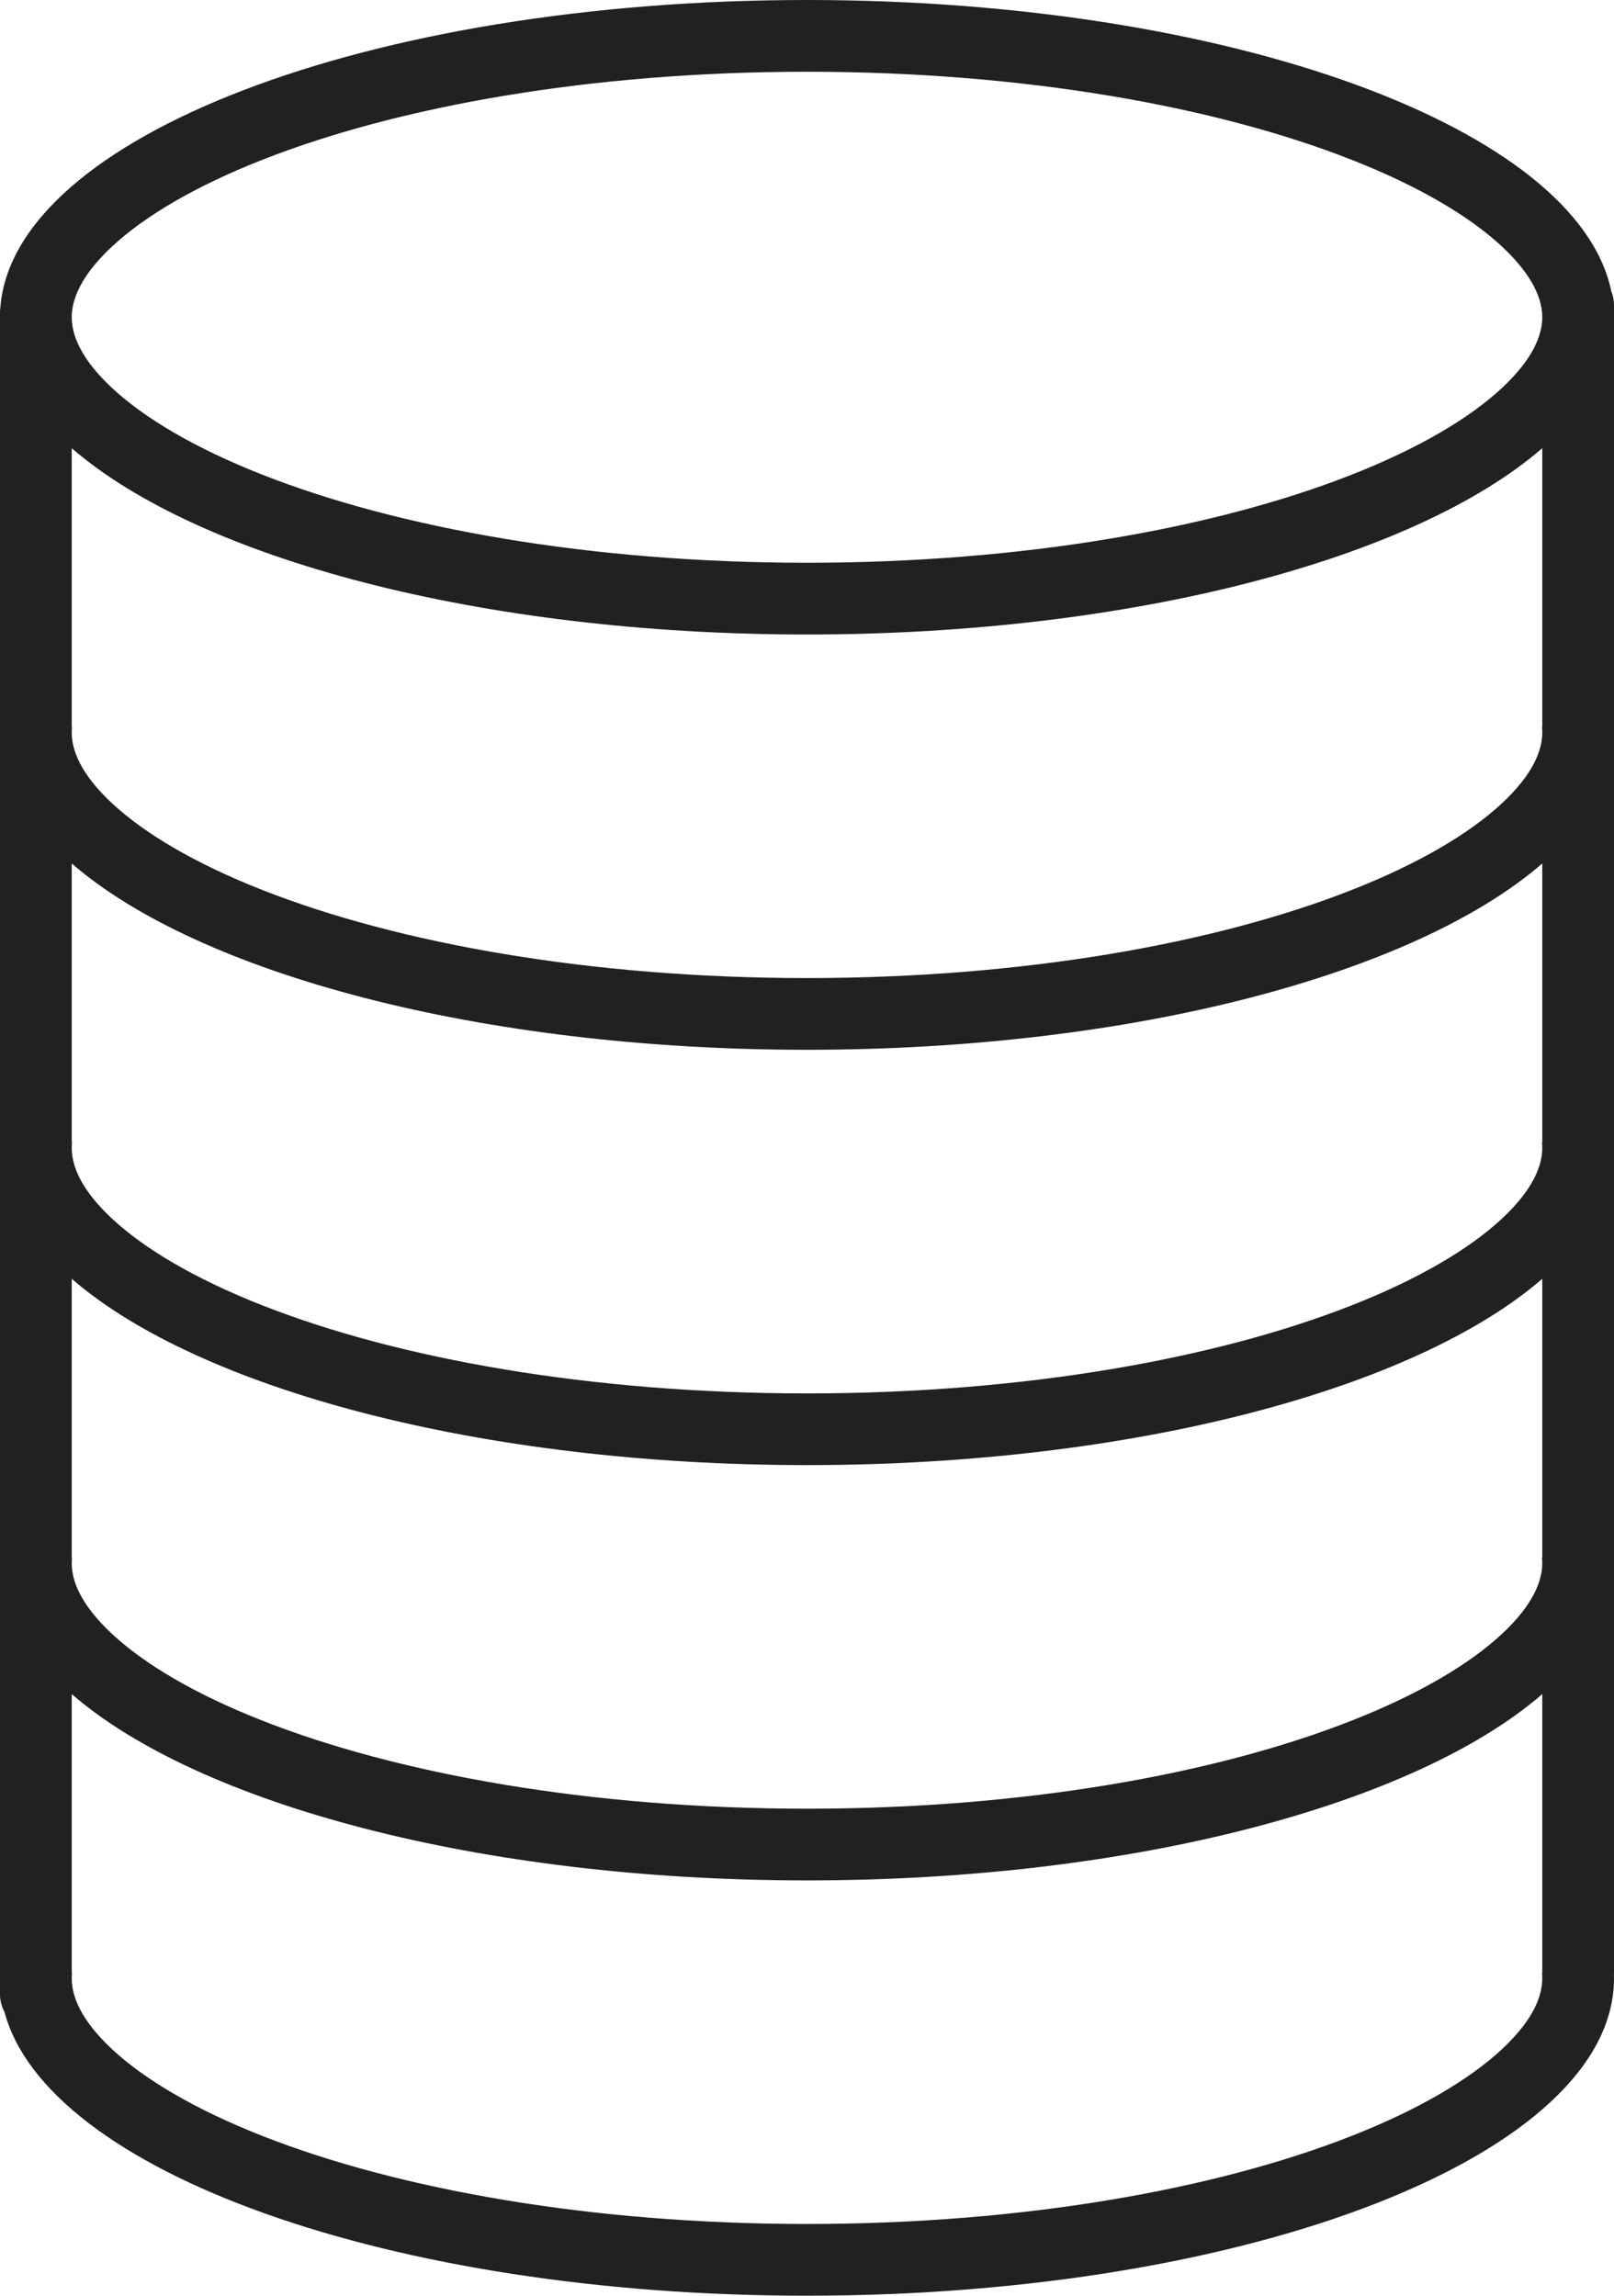 <?xml version="1.0" encoding="UTF-8" standalone="no"?>
<svg
   width="180"
   height="256"
   viewBox="0 0 180 256"
   fill="none"
   version="1.1"
   id="svg882"
   sodipodi:docname="trino-icons-212121.svg"
   inkscape:version="1.2.2 (b0a8486, 2022-12-01)"
   xml:space="preserve"
   xmlns:inkscape="http://www.inkscape.org/namespaces/inkscape"
   xmlns:sodipodi="http://sodipodi.sourceforge.net/DTD/sodipodi-0.dtd"
   xmlns="http://www.w3.org/2000/svg"
   xmlns:svg="http://www.w3.org/2000/svg"><defs
     id="defs886" /><sodipodi:namedview
     id="namedview884"
     pagecolor="#ffffff"
     bordercolor="#666666"
     borderopacity="1.0"
     inkscape:showpageshadow="2"
     inkscape:pageopacity="0.0"
     inkscape:pagecheckerboard="0"
     inkscape:deskcolor="#d1d1d1"
     showgrid="false"
     inkscape:zoom="0.18522237"
     inkscape:cx="1916.6151"
     inkscape:cy="2386.3208"
     inkscape:window-width="1920"
     inkscape:window-height="1080"
     inkscape:window-x="1080"
     inkscape:window-y="253"
     inkscape:window-maximized="0"
     inkscape:current-layer="svg882"
     showguides="true" /><path
     fill-rule="evenodd"
     clip-rule="evenodd"
     d="M 179.7,32.487 C 175.96,14.301 137.23,0 90,0 41.21,0 1.49,15.26 0.04,34.3 0.01,34.488 0,34.679 0,34.874 v 185.749 1.789 c 0,0.694 0.18,1.346 0.49,1.915 4.71,17.797 42.99,31.673 89.51,31.673 49.71,0 90,-15.839 90,-35.377 0,-0.135 0,-0.271 -0.01,-0.406 0.01,-0.072 0.01,-0.144 0.01,-0.217 v -186 c 0,-0.535 -0.11,-1.046 -0.3,-1.513 z m -12.22,10.8 c 3.56,-3.308 4.52,-5.987 4.52,-7.91 0,-1.923 -0.96,-4.602 -4.52,-7.91 -3.57,-3.318 -9.17,-6.675 -16.77,-9.66 -15.14,-5.951 -36.6,-9.807 -60.71,-9.807 -24.11,0 -45.57,3.856 -60.71,9.807 -7.6,2.985 -13.2,6.342 -16.77,9.66 C 8.96,30.774 8,33.454 8,35.376 v 10e-4 c 0,1.923 0.96,4.602 4.52,7.91 3.57,3.318 9.17,6.674 16.77,9.66 15.14,5.951 36.6,9.807 60.71,9.807 24.11,0 45.57,-3.856 60.71,-9.807 7.6,-2.986 13.2,-6.342 16.77,-9.66 z m 4.52,6.692 c -14.14,12.253 -45.54,20.775 -82,20.775 -36.46,0 -67.86,-8.522 -82,-20.775 v 31.066 H 8.03 C 8.01,81.266 8,81.479 8,81.683 v 0.01 c 0,1.923 0.96,4.6 4.52,7.906 3.57,3.318 9.17,6.674 16.77,9.659 15.14,5.952 36.6,9.807 60.71,9.807 24.11,0 45.57,-3.855 60.71,-9.807 7.6,-2.985 13.2,-6.341 16.77,-9.659 3.56,-3.308 4.52,-5.988 4.52,-7.911 0,-0.205 -0.01,-0.42 -0.03,-0.643 H 172 Z m 0,46.311 c -14.14,12.253 -45.54,20.775 -82,20.775 -36.46,0 -67.86,-8.522 -82,-20.775 v 31.067 h 0.03 c -0.02,0.22 -0.03,0.432 -0.03,0.636 v 0.01 0.01 c 0,1.922 0.96,4.599 4.52,7.903 3.57,3.318 9.17,6.675 16.77,9.66 15.14,5.951 36.6,9.807 60.71,9.807 24.11,0 45.57,-3.856 60.71,-9.807 7.6,-2.985 13.2,-6.342 16.77,-9.66 3.56,-3.308 4.52,-5.987 4.52,-7.91 0,-0.206 -0.01,-0.42 -0.03,-0.643 H 172 Z m 0,46.312 c -14.14,12.253 -45.54,20.775 -82,20.775 -36.46,0 -67.86,-8.522 -82,-20.775 v 31.066 h 0.03 c -0.02,0.22 -0.03,0.432 -0.03,0.635 v 0.01 0.01 c 0,1.922 0.96,4.599 4.52,7.902 3.57,3.318 9.17,6.674 16.77,9.659 15.14,5.952 36.6,9.807 60.71,9.807 24.11,0 45.57,-3.855 60.71,-9.807 7.6,-2.985 13.2,-6.341 16.77,-9.659 3.56,-3.308 4.52,-5.988 4.52,-7.91 0,-0.206 -0.01,-0.421 -0.03,-0.644 H 172 Z m 0,46.312 c -14.14,12.252 -45.54,20.774 -82,20.774 -36.46,0 -67.86,-8.522 -82,-20.774 v 31.066 h 0.03 c -0.02,0.219 -0.03,0.43 -0.03,0.633 v 0.01 0.01 c 0,1.922 0.97,4.598 4.52,7.9 3.57,3.318 9.17,6.675 16.77,9.66 15.14,5.951 36.6,9.807 60.71,9.807 24.11,0 45.57,-3.856 60.71,-9.807 7.6,-2.985 13.2,-6.342 16.77,-9.66 3.56,-3.308 4.52,-5.987 4.52,-7.91 0,-0.206 -0.01,-0.42 -0.03,-0.643 H 172 Z"
     fill="#212121"
     id="non-object"
     inkscape:label="non-object"
     style="fill:#212121;fill-opacity:1" /></svg>
